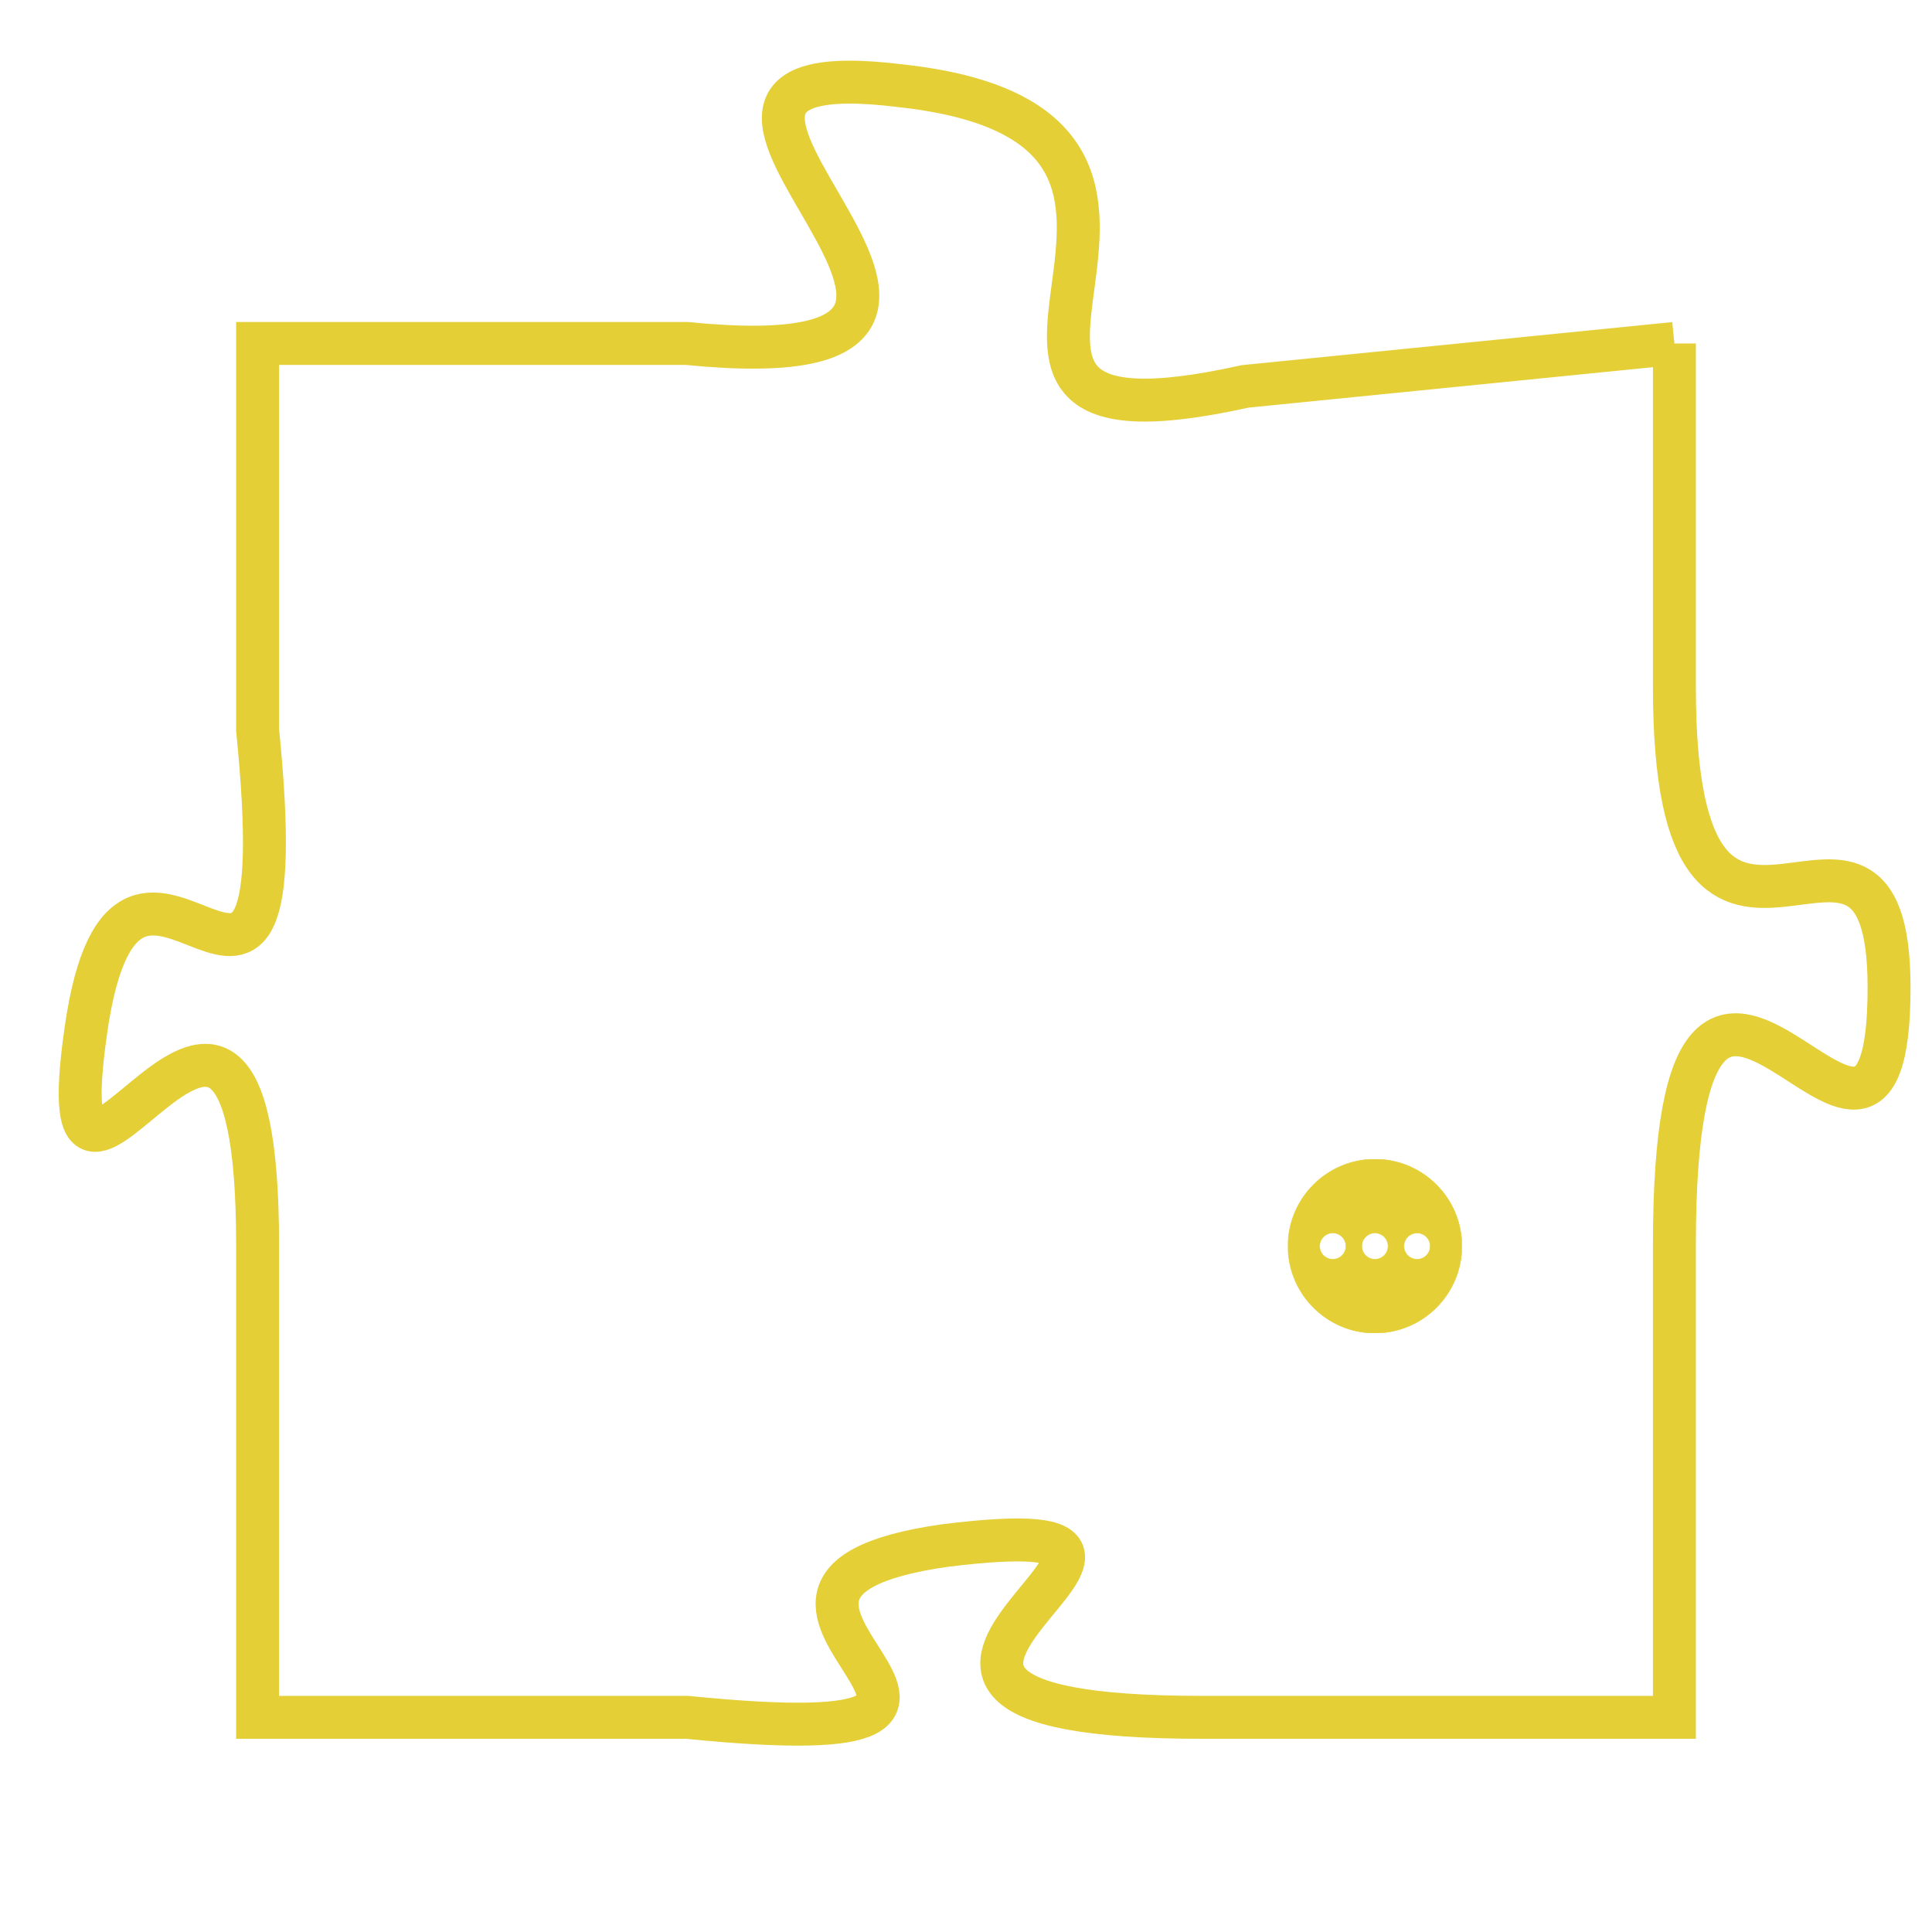 <svg version="1.1" xmlns="http://www.w3.org/2000/svg" xmlns:xlink="http://www.w3.org/1999/xlink" fill="transparent" x="0" y="0" width="350" height="350" preserveAspectRatio="xMinYMin slice"><style type="text/css">.links{fill:transparent;stroke: #E4CF37;}.links:hover{fill:#63D272; opacity:0.4;}</style><defs><g id="allt"><path id="t7973" d="M1452,1952 L1442,1953 C1433,1955 1443,1947 1434,1946 C1426,1945 1439,1953 1429,1952 L1419,1952 1419,1952 L1419,1961 C1420,1971 1416,1961 1415,1968 C1414,1975 1419,1963 1419,1973 L1419,1984 1419,1984 L1429,1984 C1439,1985 1428,1981 1435,1980 C1443,1979 1430,1984 1441,1984 L1452,1984 1452,1984 L1452,1973 C1452,1962 1457,1974 1457,1967 C1457,1961 1452,1969 1452,1960 L1452,1952"/></g><clipPath id="c" clipRule="evenodd" fill="transparent"><use href="#t7973"/></clipPath></defs><svg viewBox="1413 1944 45 42" preserveAspectRatio="xMinYMin meet"><svg width="4380" height="2430"><g><image crossorigin="anonymous" x="0" y="0" href="https://nftpuzzle.license-token.com/assets/completepuzzle.svg" width="100%" height="100%" /><g class="links"><use href="#t7973"/></g></g></svg><svg x="1443" y="1971" height="9%" width="9%" viewBox="0 0 330 330"><g><a xlink:href="https://nftpuzzle.license-token.com/" class="links"><title>See the most innovative NFT based token software licensing project</title><path fill="#E4CF37" id="more" d="M165,0C74.019,0,0,74.019,0,165s74.019,165,165,165s165-74.019,165-165S255.981,0,165,0z M85,190 c-13.785,0-25-11.215-25-25s11.215-25,25-25s25,11.215,25,25S98.785,190,85,190z M165,190c-13.785,0-25-11.215-25-25 s11.215-25,25-25s25,11.215,25,25S178.785,190,165,190z M245,190c-13.785,0-25-11.215-25-25s11.215-25,25-25 c13.785,0,25,11.215,25,25S258.785,190,245,190z"></path></a></g></svg></svg></svg>